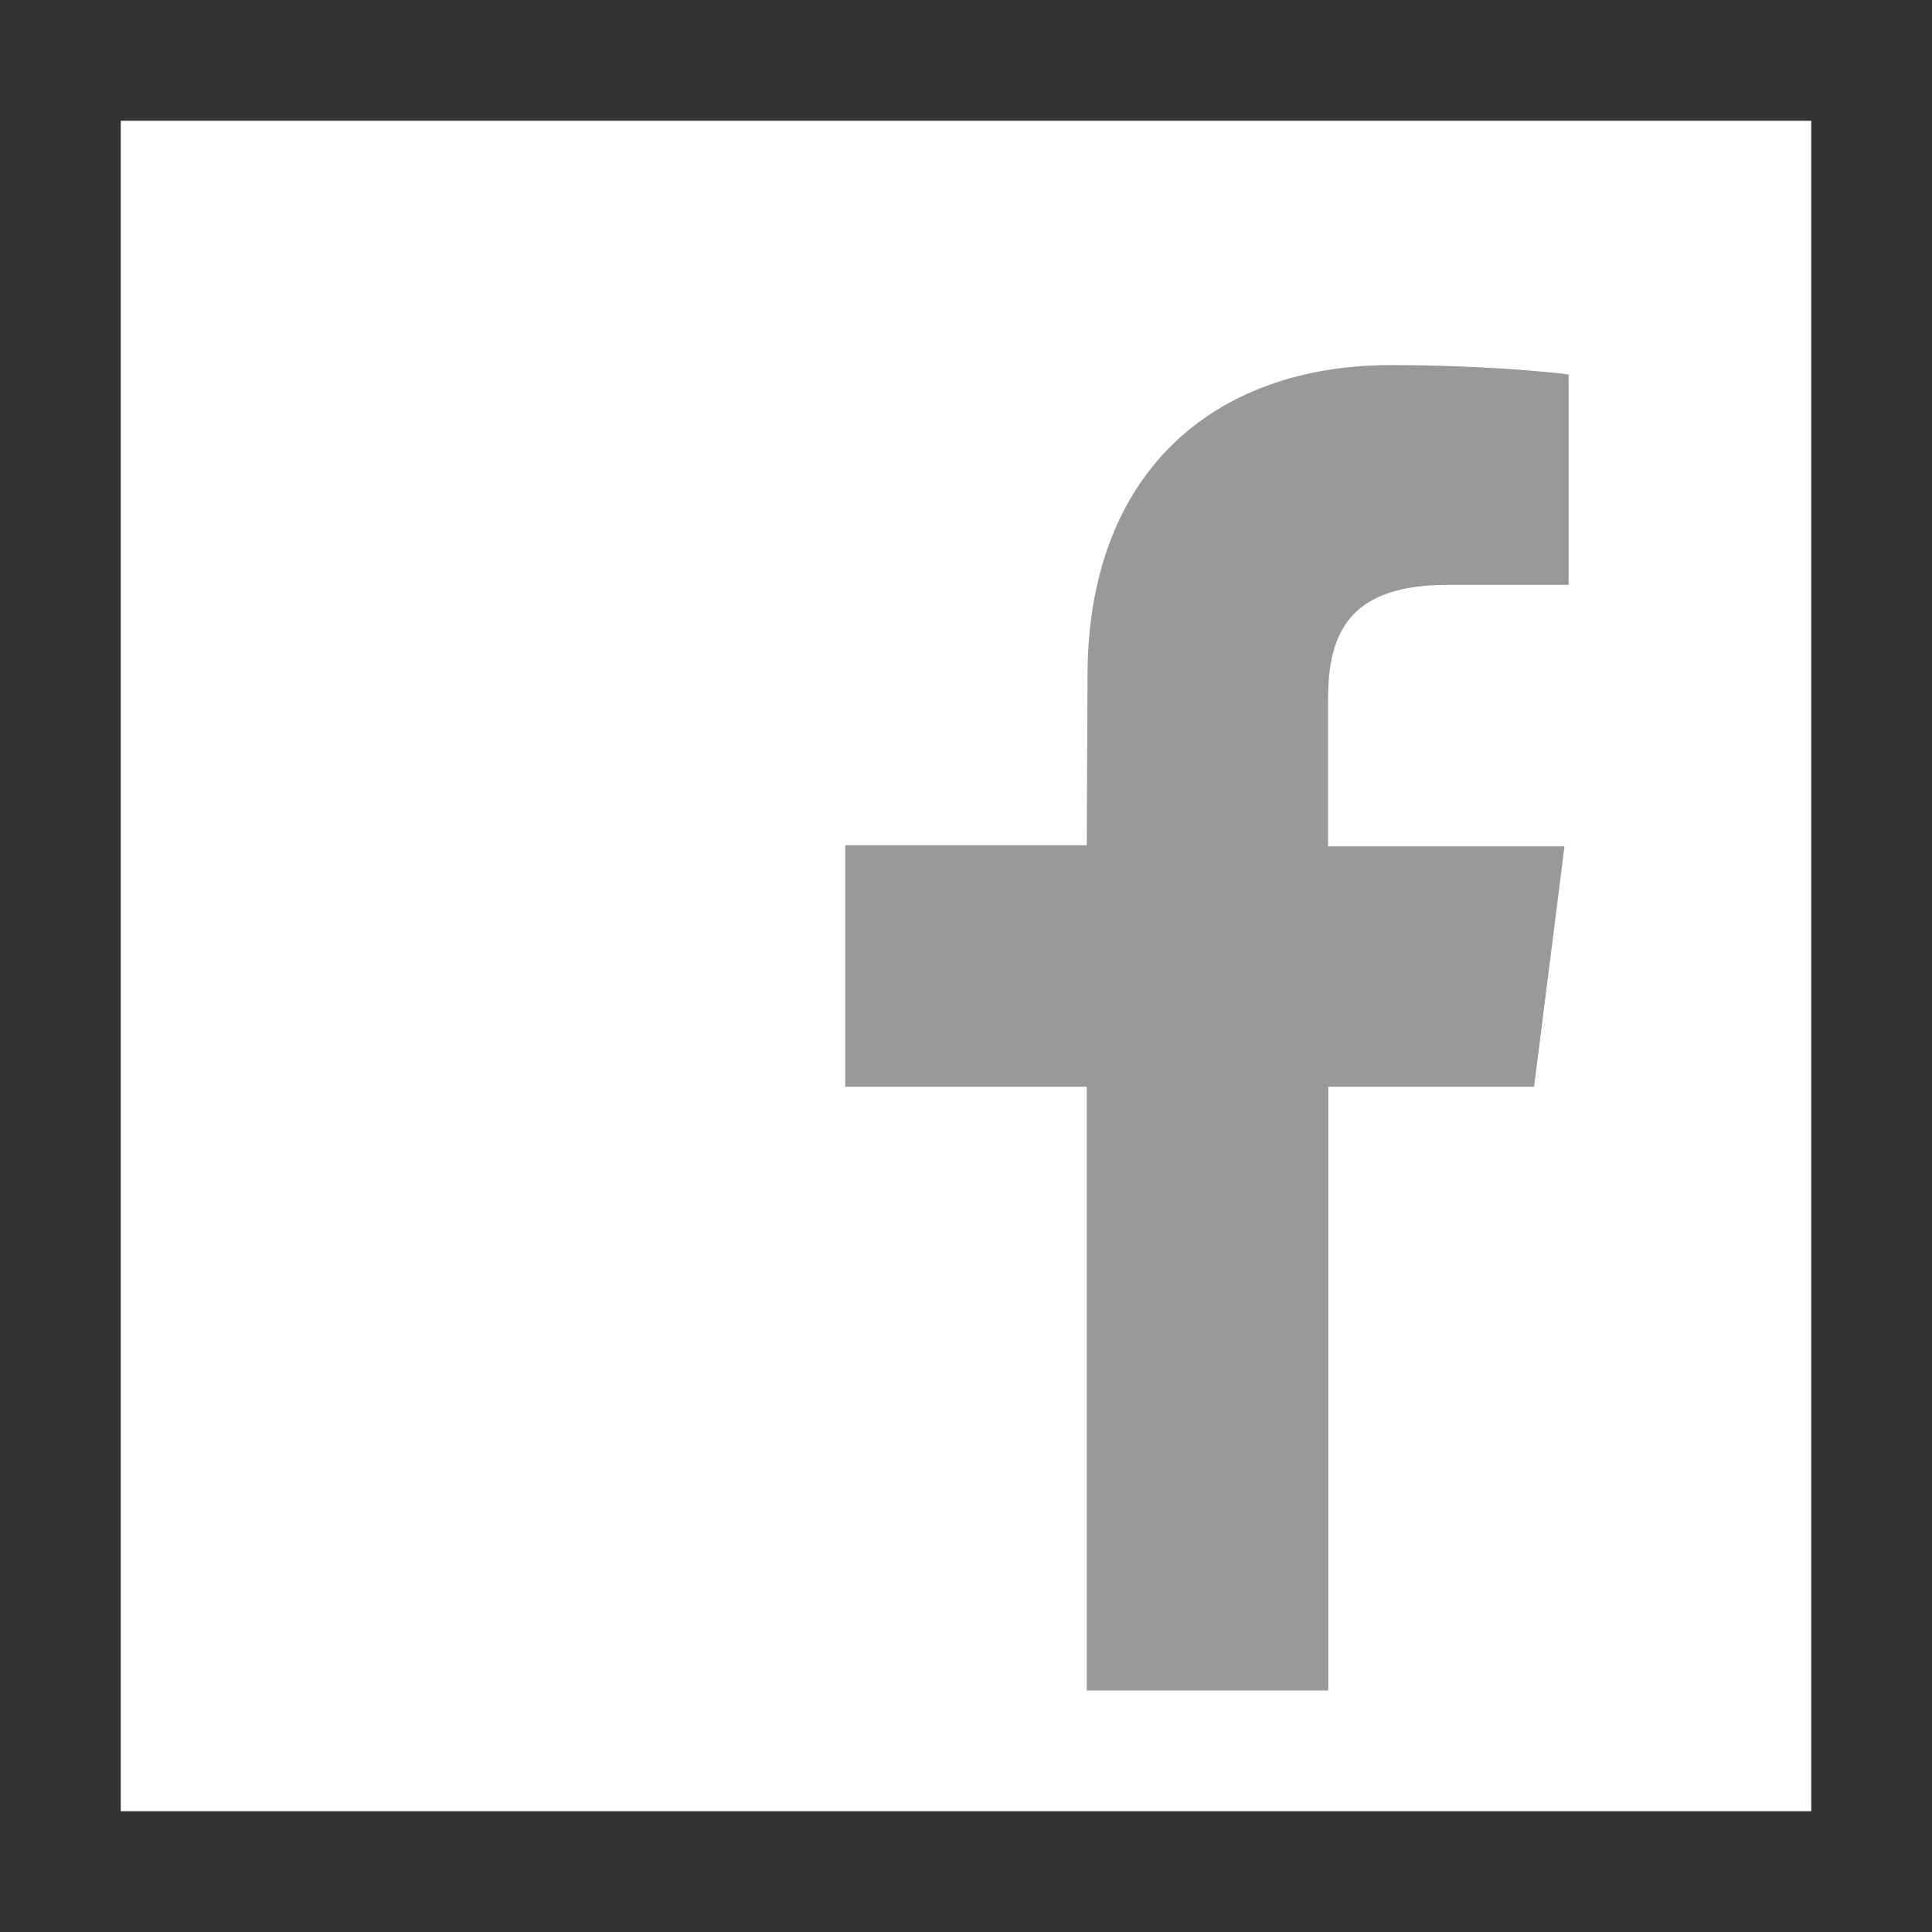 <?xml version="1.0" encoding="UTF-8"?>
<svg xmlns="http://www.w3.org/2000/svg" xmlns:xlink="http://www.w3.org/1999/xlink" width="40pt" height="40pt" viewBox="0 0 40 40" version="1.1">
<rect x="0" y="0" width="40" height="40" fill="#333333" stroke="none"/>
<g id="surface132231">
<path style=" stroke:none;fill-rule:nonzero;fill:rgb(100%,100%,100%);fill-opacity:1;" d="M 3.75 3.75 L 36.25 3.75 L 36.25 36.25 L 3.75 36.25 Z M 3.75 3.75 "/>
<path style=" stroke:none;fill-rule:nonzero;fill:rgb(100%,100%,100%);fill-opacity:1;" d="M 35 5 L 35 35 L 5 35 L 5 5 L 35 5 M 37.5 2.5 L 2.5 2.5 L 2.5 37.5 L 37.5 37.5 Z M 37.5 2.5 "/>
<path style=" stroke:none;fill-rule:nonzero;fill:rgb(60%,60%,60%);fill-opacity:1;" d="M 27.5 35 L 27.5 22.5 L 31.762 22.5 L 32.391 17.523 L 27.496 17.523 L 27.496 14.48 C 27.496 13.07 27.961 12.109 29.98 12.109 L 32.477 12.109 L 32.477 7.754 C 32.031 7.691 30.578 7.559 28.801 7.559 C 25.082 7.559 22.516 9.828 22.516 13.996 L 22.5 17.5 L 17.5 17.5 L 17.5 22.5 L 22.5 22.5 L 22.5 35 Z M 27.5 35 "/>
</g>
</svg>
